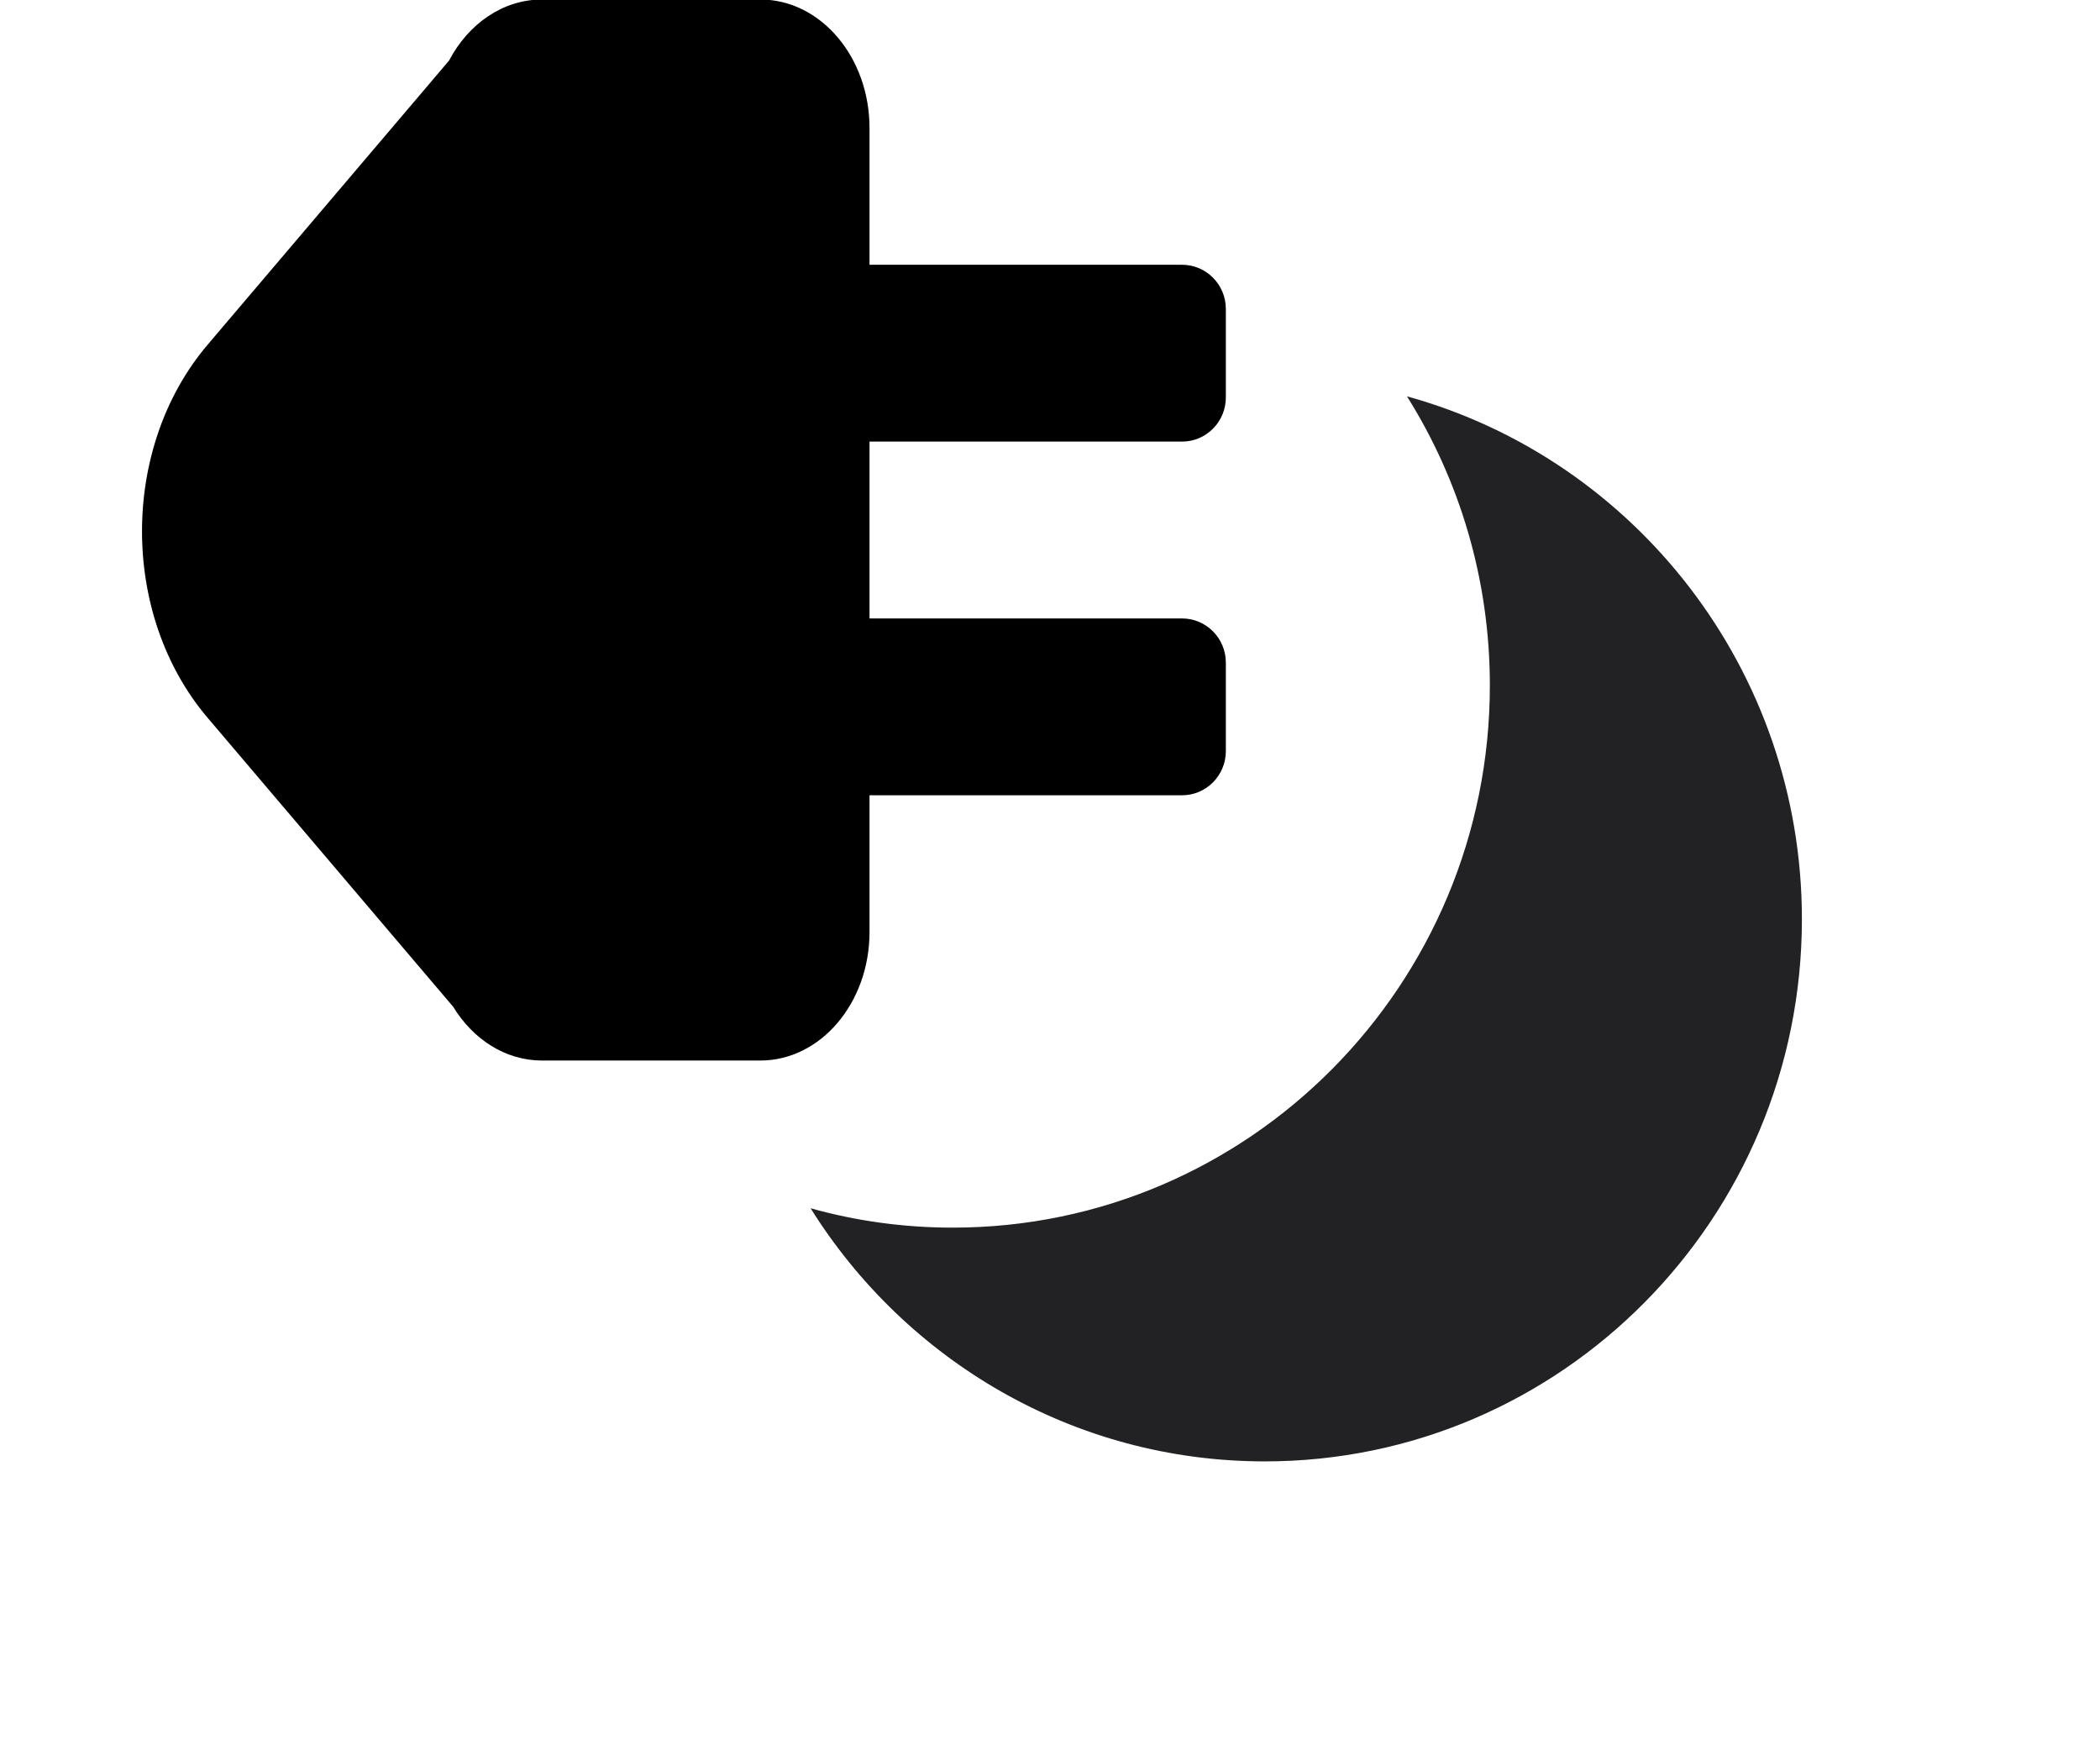 <?xml version="1.0" encoding="UTF-8" standalone="no"?>
<!DOCTYPE svg PUBLIC "-//W3C//DTD SVG 1.1//EN" "http://www.w3.org/Graphics/SVG/1.1/DTD/svg11.dtd">
<svg width="100%" height="100%" viewBox="0 0 24 20" version="1.1" xmlns="http://www.w3.org/2000/svg" xmlns:xlink="http://www.w3.org/1999/xlink" xml:space="preserve" xmlns:serif="http://www.serif.com/" style="fill-rule:evenodd;clip-rule:evenodd;stroke-linejoin:round;stroke-miterlimit:2;">
    <g transform="matrix(1,0,0,1,-340,-128)">
        <g id="Menu">
        </g>
        <g id="Expand">
        </g>
        <g id="Grid">
        </g>
        <g id="Word-Wrap" serif:id="Word Wrap">
        </g>
        <g id="Special-Chars" serif:id="Special Chars">
        </g>
        <g id="Search">
        </g>
        <g id="SQL-Beautifier" serif:id="SQL Beautifier">
        </g>
        <g id="SQL-Beautifier1" serif:id="SQL Beautifier">
        </g>
        <g id="Auto-Commit" serif:id="Auto Commit">
        </g>
        <g id="Stop-on-Error" serif:id="Stop on Error">
        </g>
        <g id="Execute-Explain" serif:id="Execute Explain">
        </g>
        <g id="Execute-Current" serif:id="Execute Current">
        </g>
        <g id="Execute-and-Next-Cmd" serif:id="Execute and Next Cmd">
        </g>
        <g id="Kill-Connection-2" serif:id="Kill Connection 2">
        </g>
        <g id="Sleeping-Connections" serif:id="Sleeping Connections" transform="matrix(0.03,0,0,0.036,344.296,128.499)">
            <path d="M188.044,238.567L307.108,238.567C316.315,238.567 323.79,232.279 323.79,224.535L323.79,196.47C323.79,188.725 316.315,182.438 307.108,182.438L188.044,182.438L188.044,126.308L307.108,126.308C316.315,126.308 323.79,120.021 323.79,112.276L323.79,84.212C323.79,76.467 316.315,70.179 307.108,70.179L188.044,70.179L188.044,26.767C188.044,4.259 169.408,-14.015 146.453,-14.015L63.272,-14.015C48.317,-14.015 35.195,-6.258 27.865,5.373L-64.102,95.55C-97.432,128.231 -97.432,181.298 -64.102,213.979L29.463,305.723C37.012,316.037 49.347,322.761 63.272,322.761L146.453,322.761C169.408,322.761 188.044,304.487 188.044,281.98L188.044,238.567Z"/>
            <g transform="matrix(1.148,0,0,1.148,26.895,-130.261)">
                <path d="M318.723,210.98C394.227,228.353 449.777,286.532 449.777,355.537C449.777,438.278 369.913,505.453 271.544,505.453C208.105,505.453 152.363,477.515 120.815,435.461C135.845,438.969 151.665,440.82 167.994,440.82C266.364,440.82 346.228,373.645 346.228,290.904C346.228,261.523 336.157,234.105 318.723,210.98Z" style="fill:rgb(34,34,36);"/>
            </g>
        </g>
        <g id="Kill-Connection" serif:id="Kill Connection">
        </g>
        <g id="Kill-Query" serif:id="Kill Query">
        </g>
        <g id="Show-Details" serif:id="Show Details">
        </g>
        <g id="Infos">
        </g>
        <g id="Background-Threads" serif:id="Background Threads">
        </g>
        <g id="Minimize">
        </g>
        <g id="Maximize">
        </g>
    </g>
</svg>
